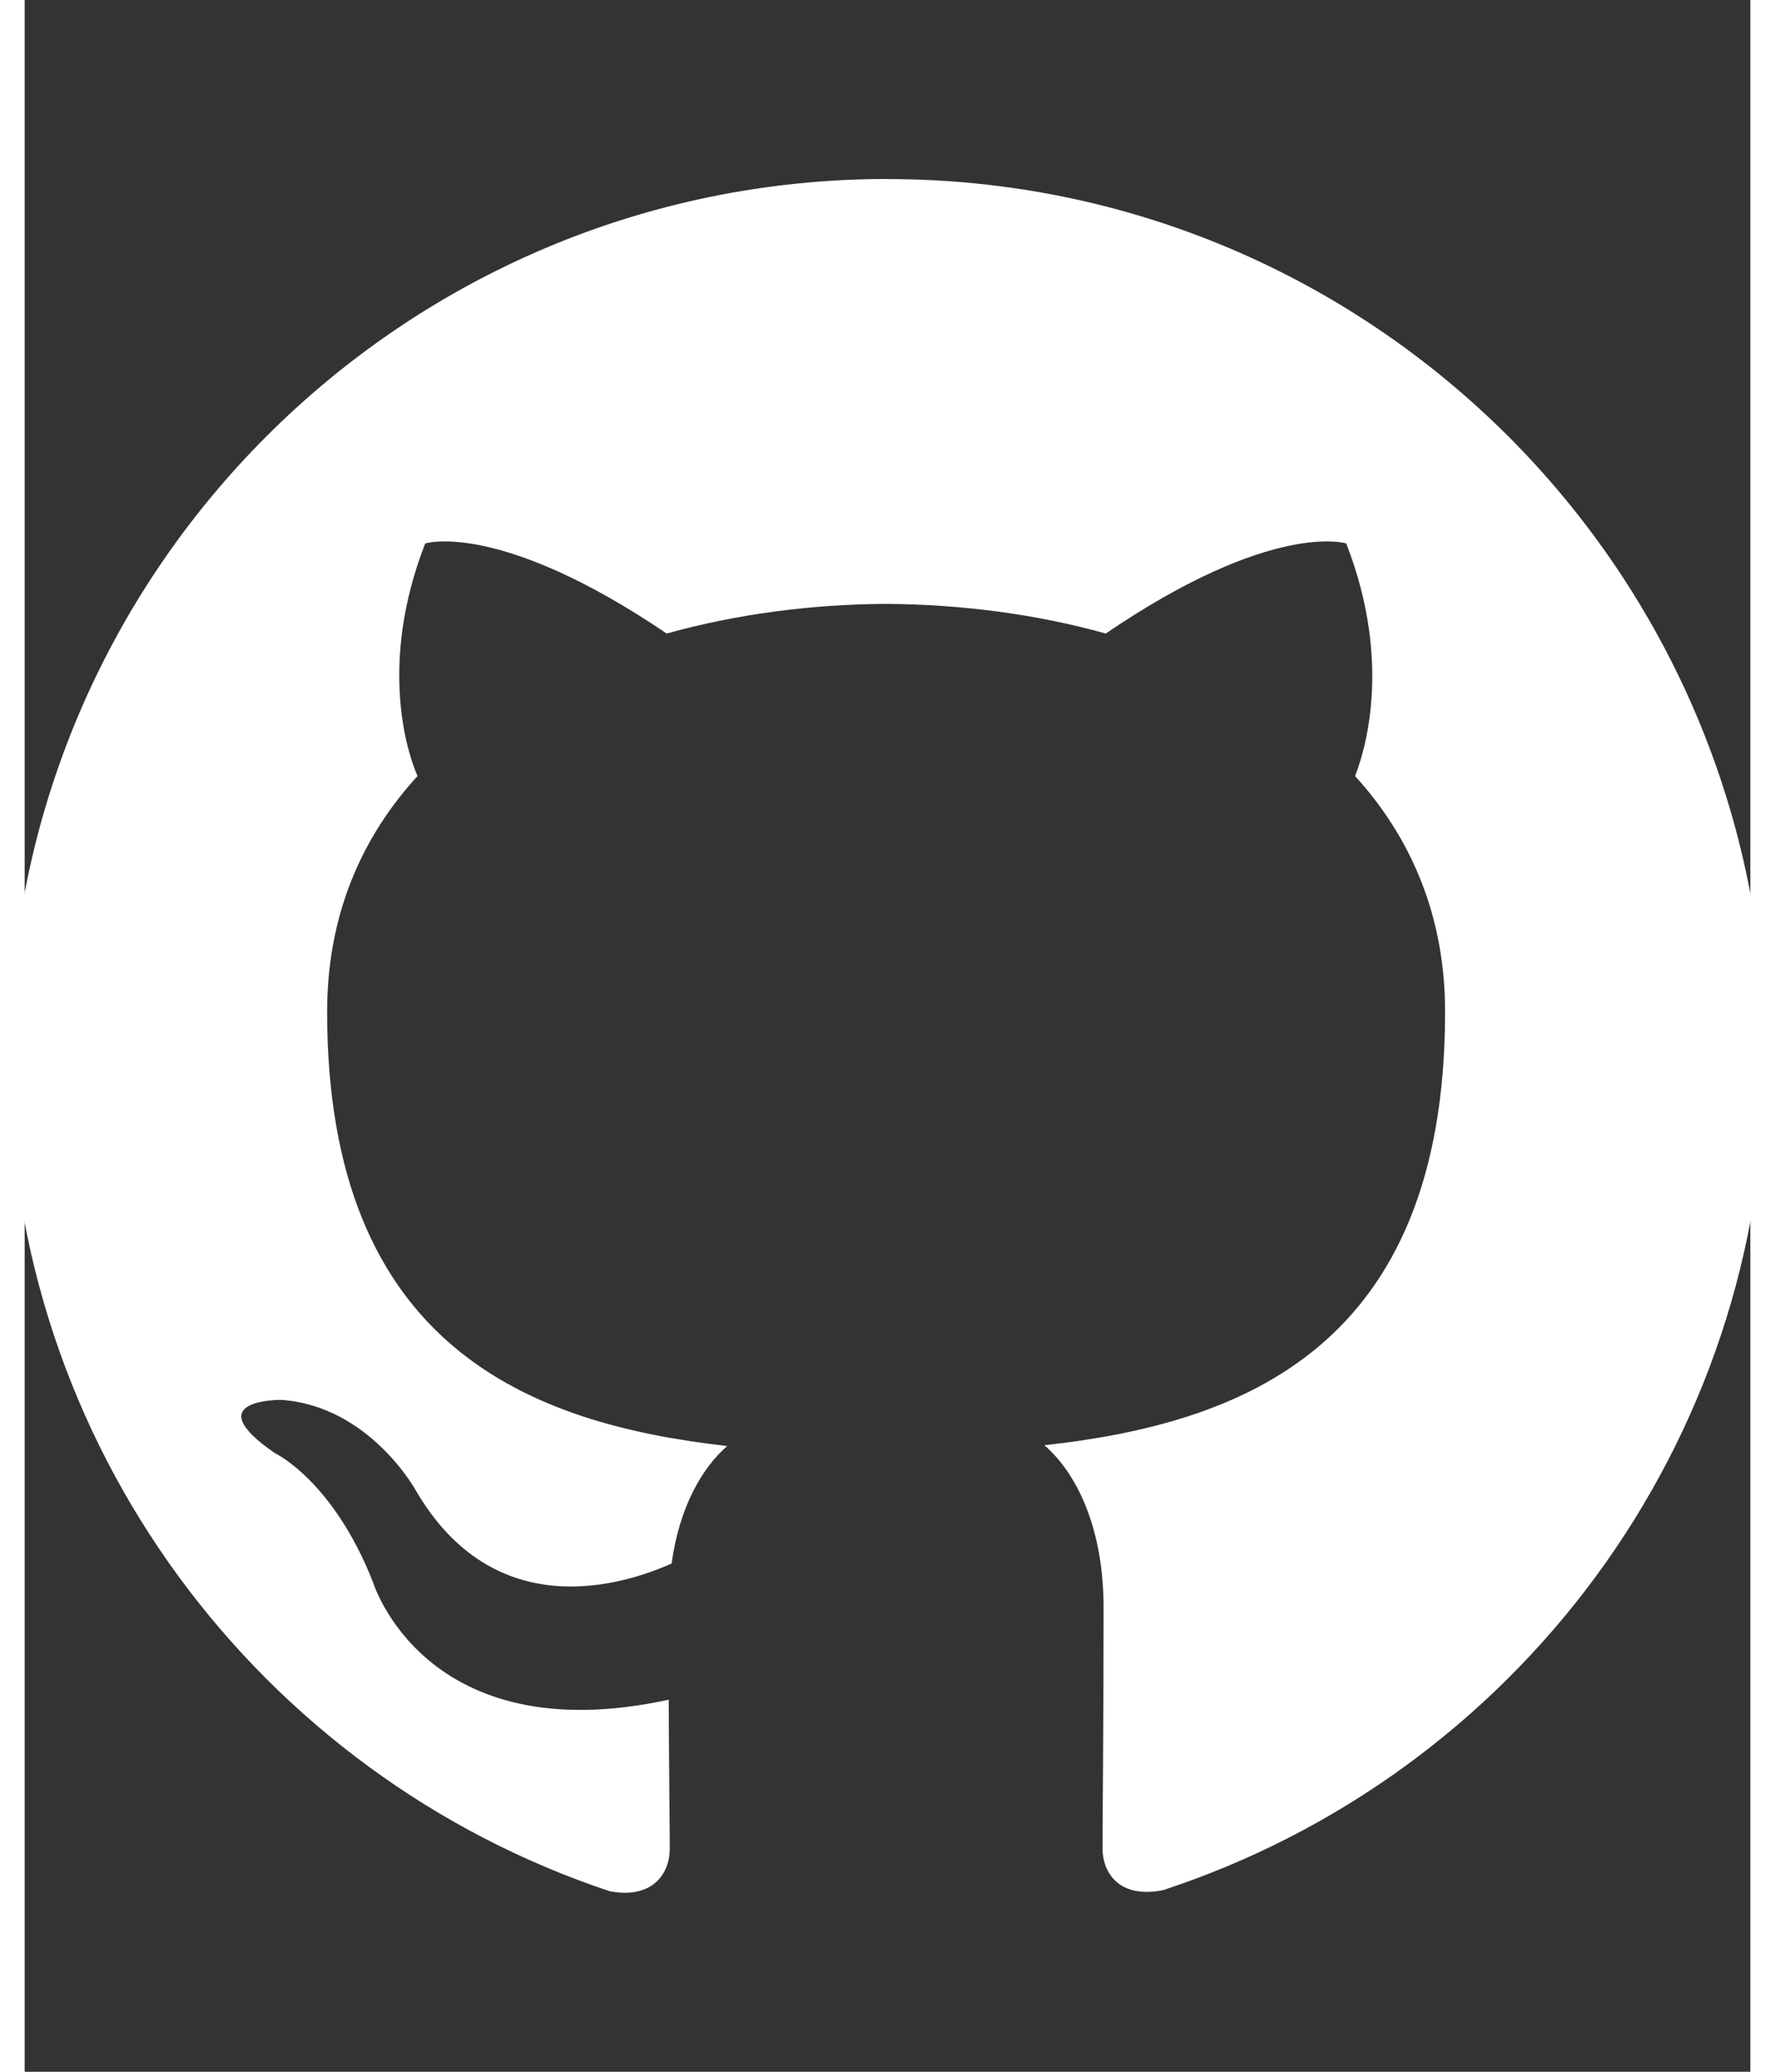 <svg height="21" viewBox="0 0 18 21.6" xmlns="http://www.w3.org/2000/svg">
 <rect x="0" y="0" width="18" height="21.6" fill="#333333" stroke="none"/>
 <title>Github</title>
 <path d="m9 1.866c-5.061 0-9.161 4.102-9.161 9.161 0 4.048 2.625 7.481 6.264 8.691 0.458 0.086 0.626-0.197 0.626-0.44 0-0.218-0.008-0.794-0.011-1.557-2.548 0.553-3.086-1.229-3.086-1.229-0.417-1.057-1.019-1.34-1.019-1.34-0.83-0.568 0.064-0.557 0.064-0.557 0.92 0.064 1.403 0.944 1.403 0.944 0.817 1.401 2.144 0.996 2.668 0.762 0.082-0.592 0.318-0.996 0.58-1.225-2.034-0.229-4.173-1.017-4.173-4.527 0-1 0.355-1.817 0.943-2.458-0.103-0.231-0.412-1.163 0.08-2.425 0 0 0.767-0.246 2.519 0.939 0.733-0.204 1.512-0.305 2.29-0.309 0.779 0.005 1.557 0.105 2.29 0.309 1.741-1.185 2.508-0.939 2.508-0.939 0.492 1.262 0.183 2.193 0.092 2.425 0.584 0.641 0.939 1.458 0.939 2.458 0 3.519-2.141 4.294-4.18 4.519 0.321 0.275 0.618 0.837 0.618 1.695 0 1.226-0.011 2.211-0.011 2.509 0 0.24 0.16 0.527 0.63 0.435 3.665-1.202 6.287-4.637 6.287-8.679 2e-6 -5.059-4.102-9.161-9.161-9.161" style="fill:#ffffff"/>
</svg>
